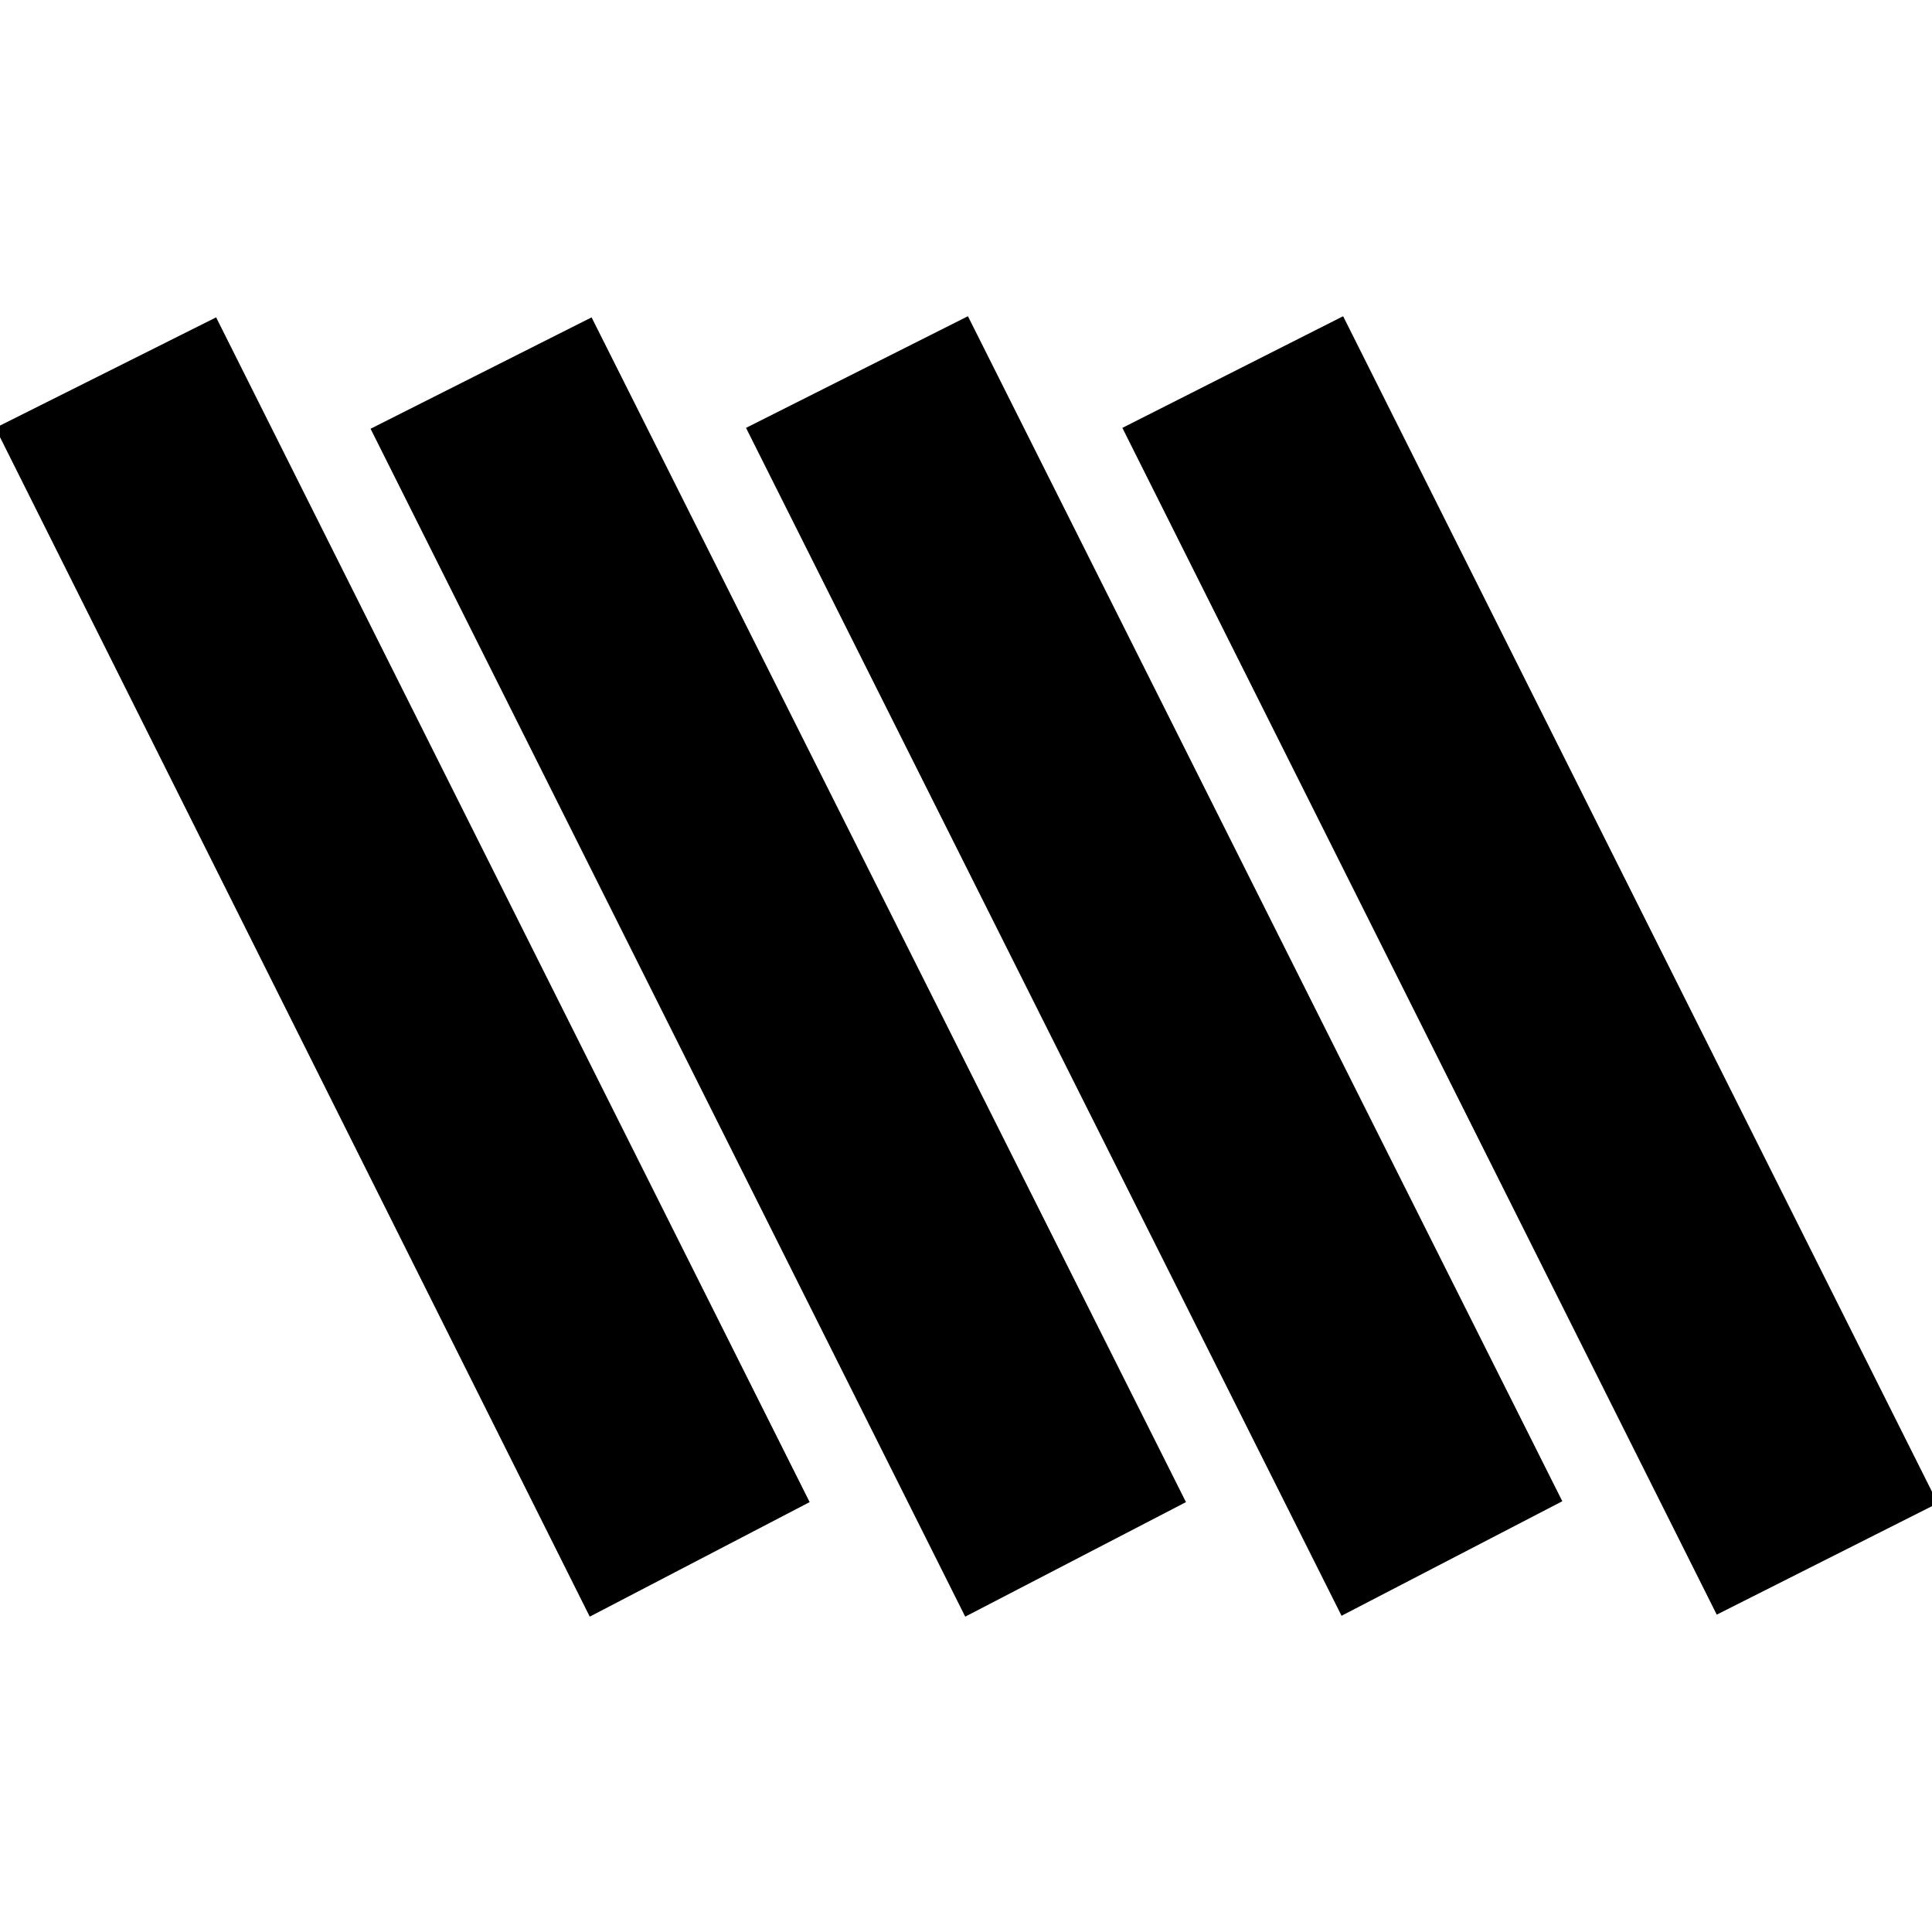 <svg xmlns="http://www.w3.org/2000/svg" height="24" viewBox="0 -960 960 960" width="24"><path d="M293.043-156.695-2.305-747.391l109.696-54.914 294.914 588.696-109.262 56.914Zm186.566 0L184.13-746.957l109.827-55.348 295.348 588.696-109.696 56.914Zm373.434-1L557.695-747.391l109.696-55.479L962.87-213.043l-109.827 55.348Zm-186.434.565L370.695-747.391l110.262-55.479 295.348 588.827-109.696 56.913Z"/></svg>